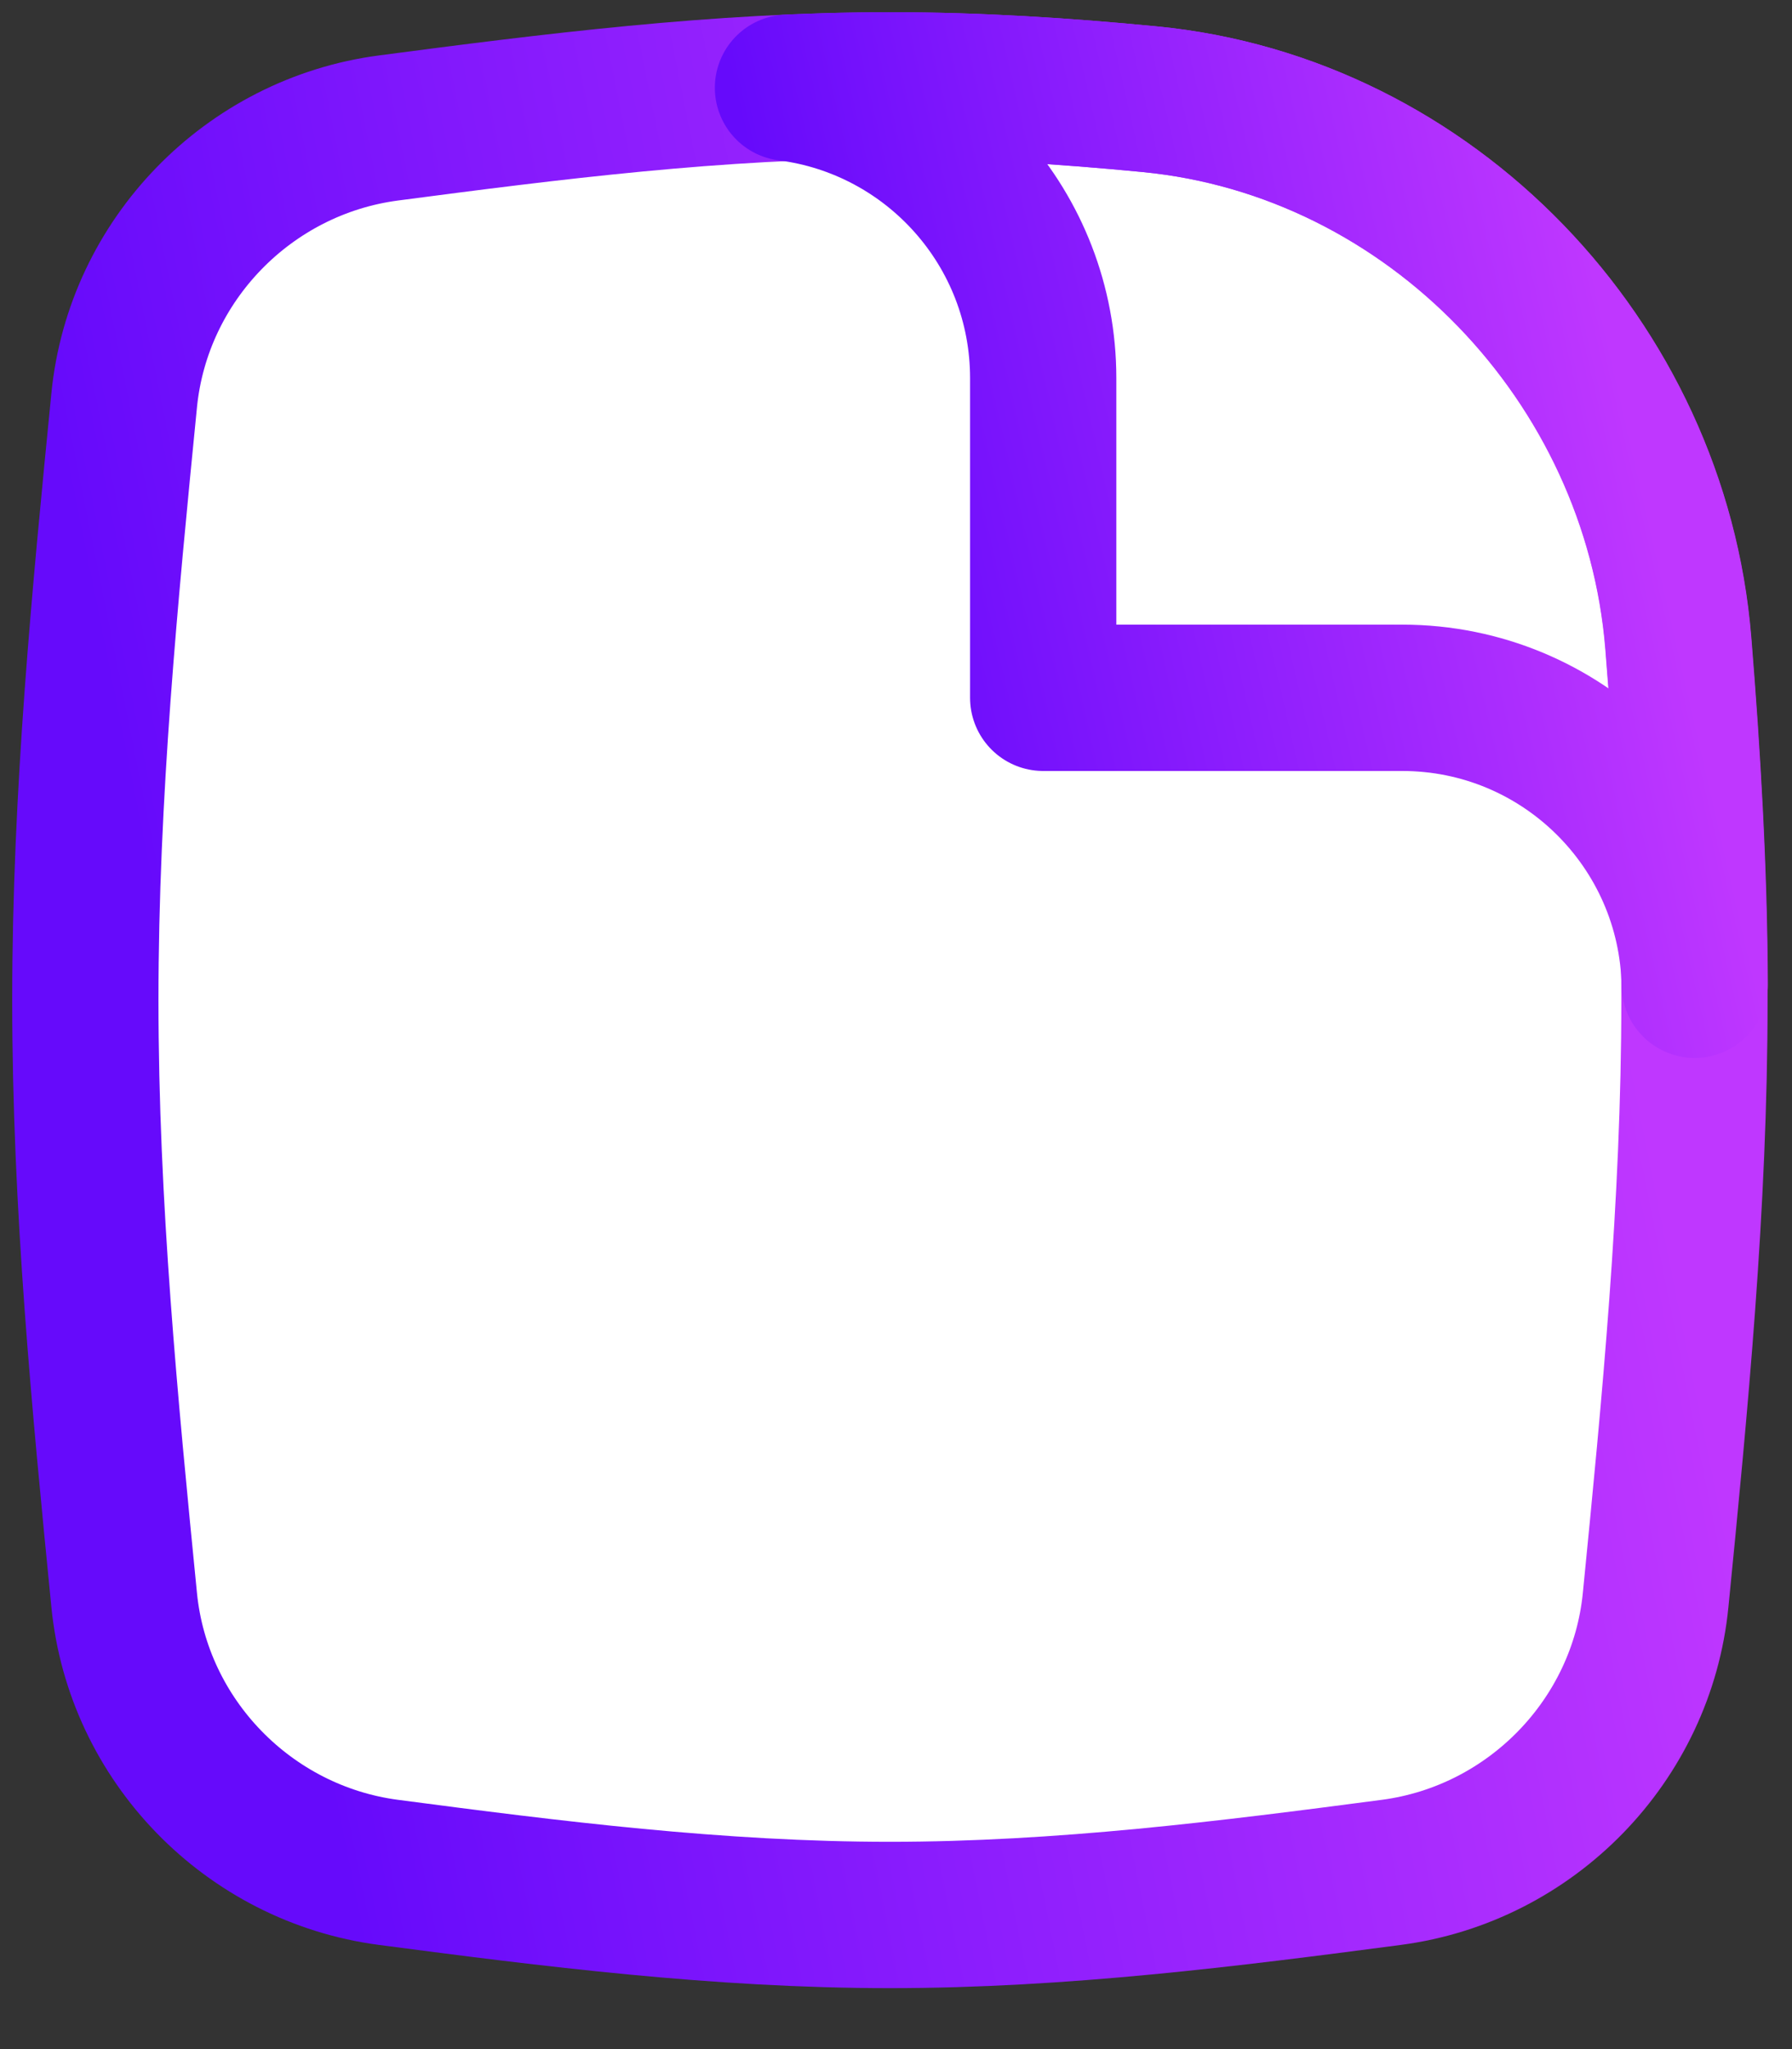 <svg width="21" height="24" viewBox="0 0 21 24" fill="none" xmlns="http://www.w3.org/2000/svg">
    <rect x="0" y="0" width="21" height="24" fill="#333333" stroke="none"/>
    <path d="M1.455 18.739C1.617 20.385 2.912 21.714 4.552 21.93C6.453 22.18 8.418 22.429 10.429 22.429C12.44 22.429 14.405 22.18 16.305 21.93C17.945 21.714 19.24 20.385 19.402 18.739C19.626 16.472 19.857 14.122 19.857 11.714C19.857 10.299 19.777 8.903 19.666 7.532C19.398 4.235 16.764 1.48 13.471 1.162C12.47 1.065 11.455 1 10.429 1C8.418 1 6.453 1.249 4.552 1.499C2.912 1.715 1.617 3.044 1.455 4.69C1.231 6.957 1 9.307 1 11.714C1 14.122 1.231 16.472 1.455 18.739Z" fill="white" stroke="url(#paint0_linear_0_1)" stroke-width="1.714"/>
    <path d="M12.225 4.429V8.173H16.432C18.303 8.173 19.824 9.672 19.86 11.534C19.854 10.18 19.776 8.845 19.669 7.532C19.402 4.235 16.767 1.48 13.474 1.162C12.473 1.065 11.459 1 10.432 1C10.031 1 9.632 1.01 9.234 1.028C10.921 1.243 12.225 2.683 12.225 4.429Z" stroke="url(#paint1_linear_0_1)" stroke-width="1.714" stroke-linejoin="round"/>
    <defs>
        <linearGradient id="paint0_linear_0_1" x1="2.707" y1="15.418" x2="19.134" y2="12.122" gradientUnits="userSpaceOnUse">
            <stop stop-color="#660AFB"/>
            <stop offset="1" stop-color="#BF37FF"/>
        </linearGradient>
        <linearGradient id="paint1_linear_0_1" x1="10.196" y1="8.088" x2="19.341" y2="5.985" gradientUnits="userSpaceOnUse">
            <stop stop-color="#660AFB"/>
            <stop offset="1" stop-color="#BF37FF"/>
        </linearGradient>
    </defs>
</svg>
